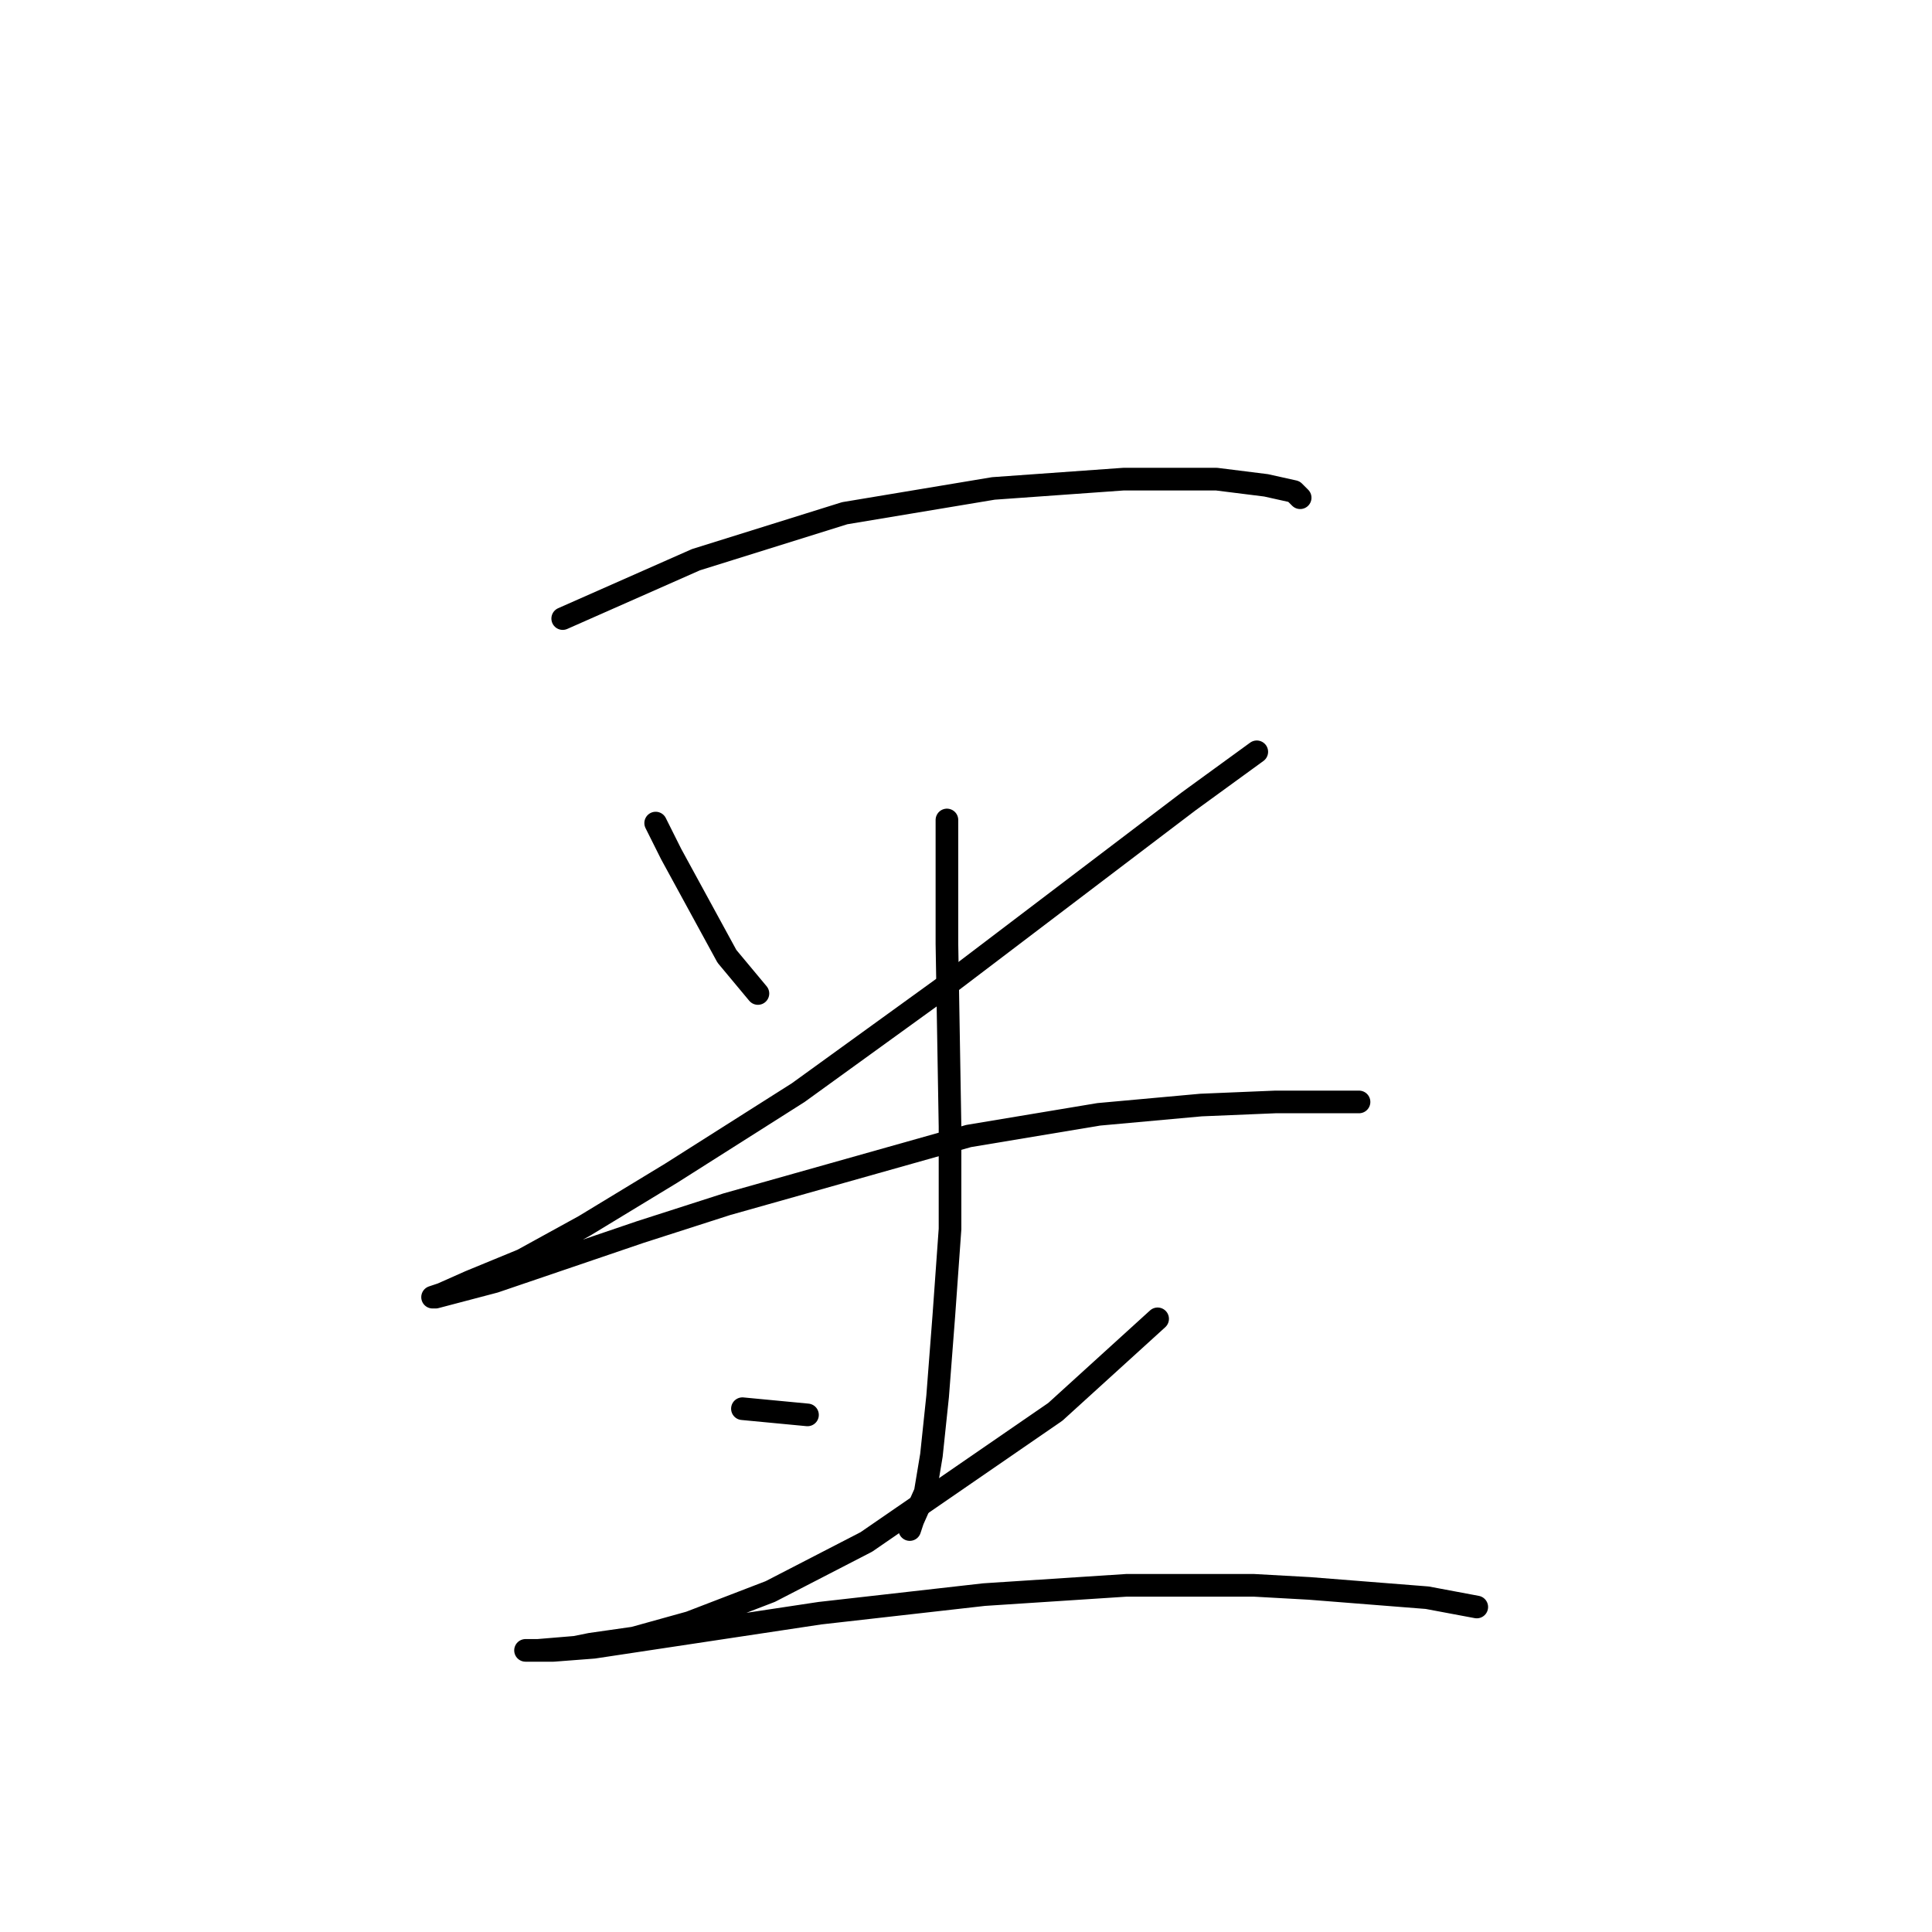 <?xml version="1.0" standalone="no"?>
    <svg width="256" height="256" xmlns="http://www.w3.org/2000/svg" version="1.1">
    <polyline stroke="black" stroke-width="3" stroke-linecap="round" fill="transparent" stroke-linejoin="round" points="74.562 81.964 92.216 74.163 111.924 68.005 131.631 64.72 148.875 63.488 161.192 63.488 167.761 64.31 171.456 65.131 172.278 65.952 172.278 65.952 " />
        <polyline stroke="black" stroke-width="3" stroke-linecap="round" fill="transparent" stroke-linejoin="round" points="86.879 109.062 88.932 113.168 96.322 126.716 100.428 131.643 100.428 131.643 " />
        <polyline stroke="black" stroke-width="3" stroke-linecap="round" fill="transparent" stroke-linejoin="round" points="166.53 99.619 157.497 106.188 125.062 130.822 105.765 144.781 88.932 155.456 77.436 162.436 69.224 166.952 62.245 169.826 58.549 171.469 57.318 171.879 57.728 171.879 65.529 169.826 84.826 163.257 96.322 159.562 128.347 150.529 145.591 147.655 159.139 146.424 168.993 146.013 172.688 146.013 178.847 146.013 180.078 146.013 180.078 146.013 " />
        <polyline stroke="black" stroke-width="3" stroke-linecap="round" fill="transparent" stroke-linejoin="round" points="125.473 108.651 125.473 116.863 125.473 125.074 125.883 149.298 125.883 162.847 125.062 174.343 124.241 185.017 123.42 192.818 122.599 197.745 120.956 201.44 120.546 202.672 120.546 202.672 " />
        <polyline stroke="black" stroke-width="3" stroke-linecap="round" fill="transparent" stroke-linejoin="round" points="98.375 186.66 106.997 187.481 106.997 187.481 " />
        <polyline stroke="black" stroke-width="3" stroke-linecap="round" fill="transparent" stroke-linejoin="round" points="153.391 174.753 139.843 187.07 114.798 204.314 102.07 210.883 91.395 214.989 84.005 217.042 78.257 217.863 76.204 218.274 71.277 218.684 70.045 218.684 69.635 218.684 73.33 218.684 78.667 218.274 108.639 213.757 130.399 211.294 149.286 210.062 166.119 210.062 173.509 210.473 189.111 211.705 195.68 212.936 195.68 212.936 " />
        </svg>